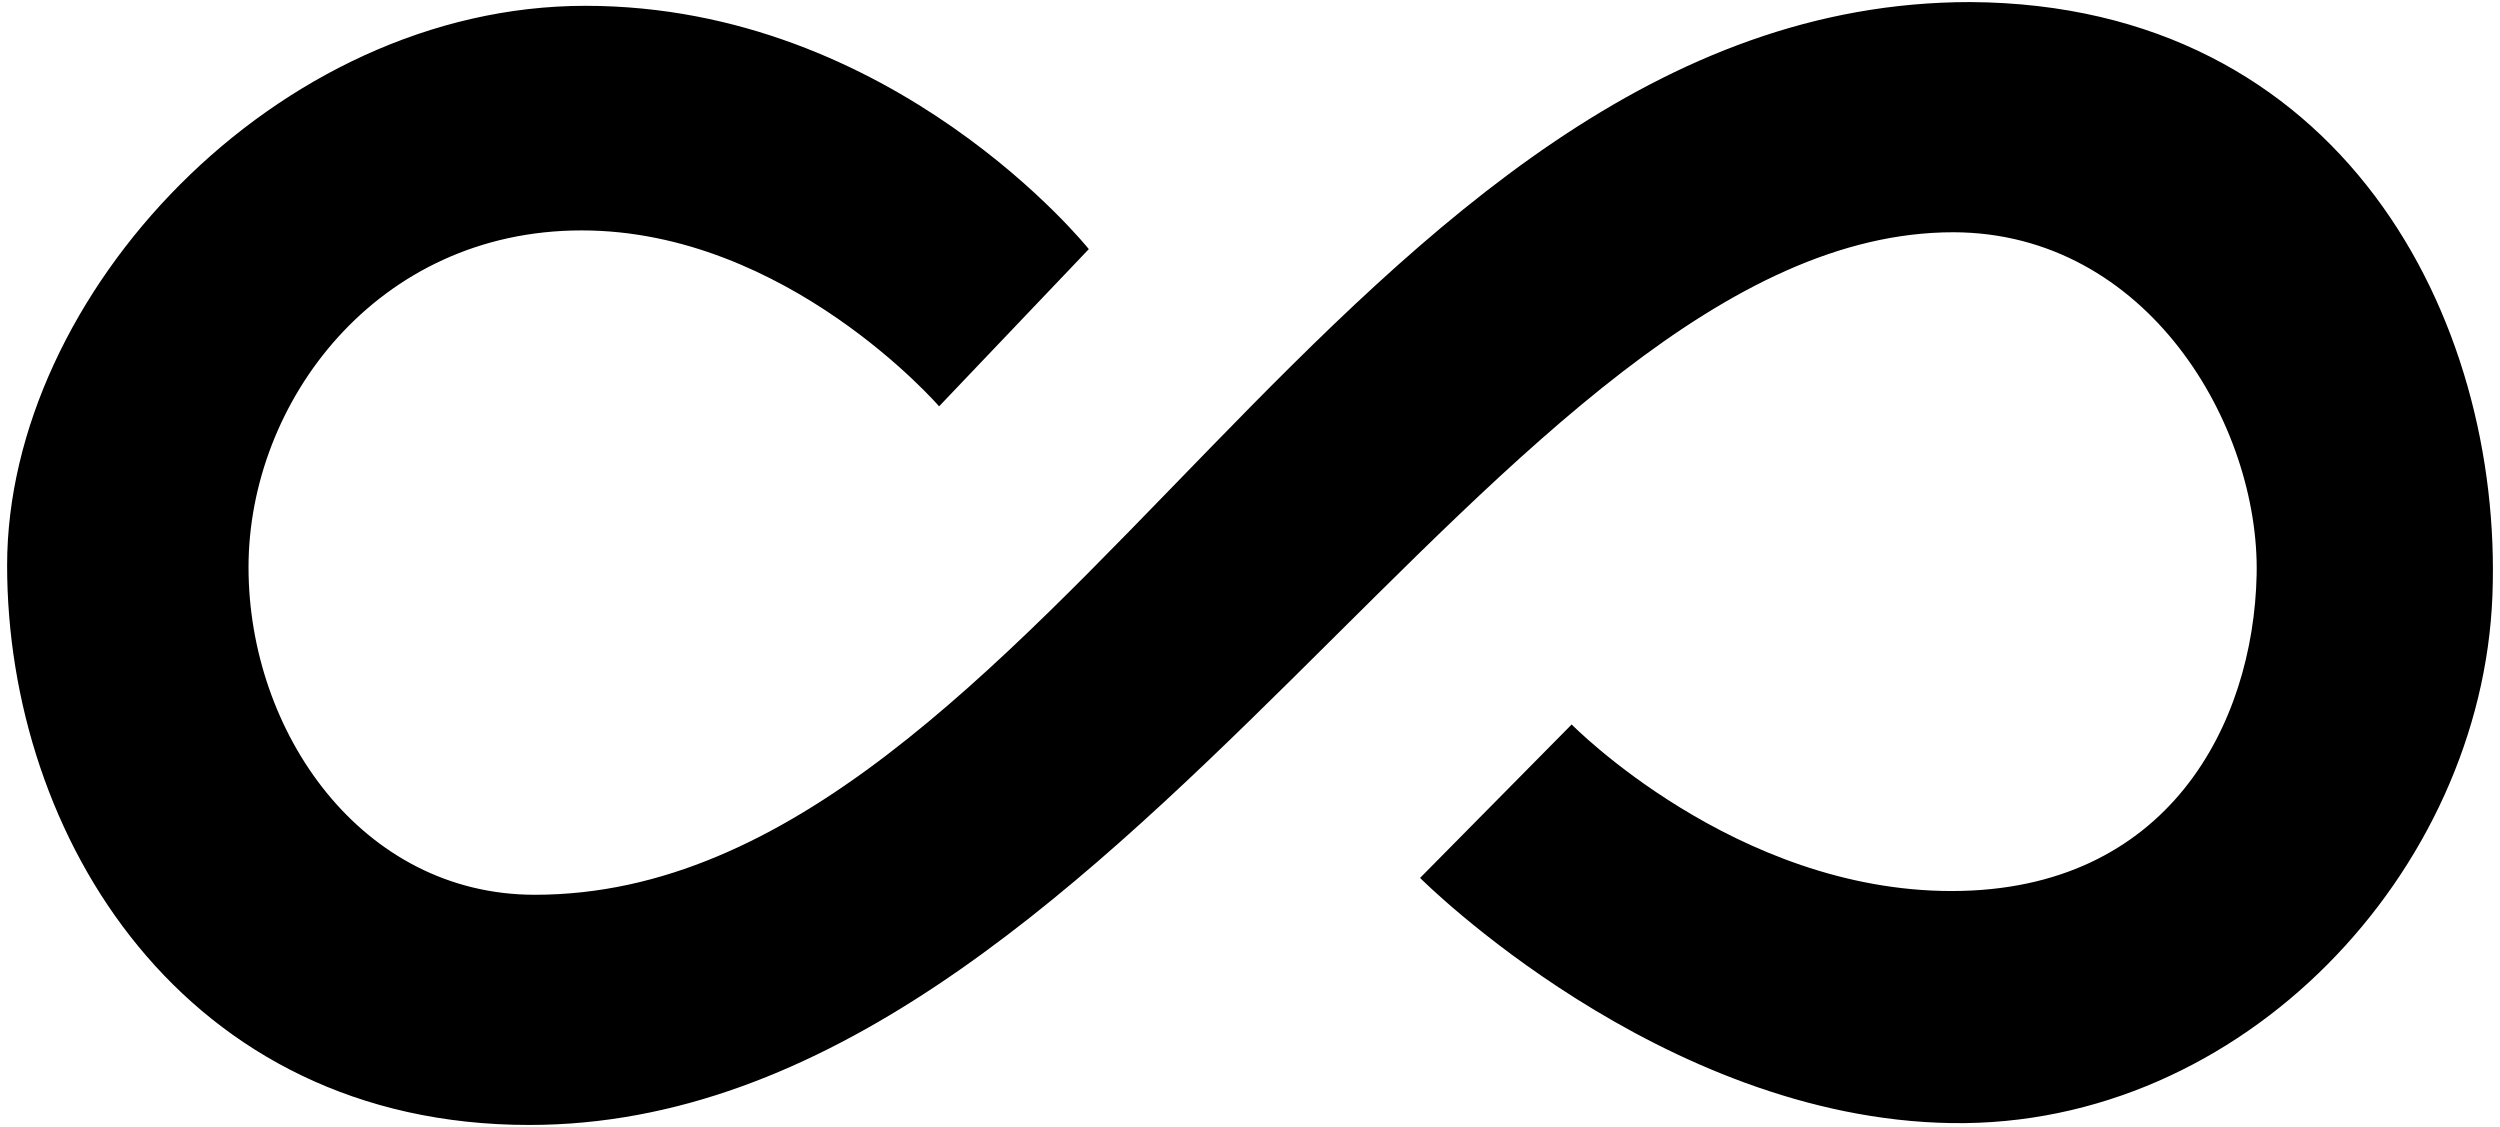 <?xml version="1.0" encoding="UTF-8" standalone="no"?>
<!-- Created with Inkscape (http://www.inkscape.org/) -->

<svg
   width="122mm"
   height="55mm"
   viewBox="0 0 122 55"
   version="1.1"
   id="svg1"
   xml:space="preserve"
   inkscape:version="1.3.2 (091e20e, 2023-11-25, custom)"
   sodipodi:docname="infinite.svg"
   xmlns:inkscape="http://www.inkscape.org/namespaces/inkscape"
   xmlns:sodipodi="http://sodipodi.sourceforge.net/DTD/sodipodi-0.dtd"
   xmlns="http://www.w3.org/2000/svg"
   xmlns:svg="http://www.w3.org/2000/svg"><sodipodi:namedview
     id="namedview1"
     pagecolor="#ffffff"
     bordercolor="#000000"
     borderopacity="0.25"
     inkscape:showpageshadow="2"
     inkscape:pageopacity="0.0"
     inkscape:pagecheckerboard="0"
     inkscape:deskcolor="#d1d1d1"
     inkscape:document-units="mm"
     inkscape:zoom="0.72426347"
     inkscape:cx="425.25961"
     inkscape:cy="529.50344"
     inkscape:window-width="1920"
     inkscape:window-height="1009"
     inkscape:window-x="-8"
     inkscape:window-y="-8"
     inkscape:window-maximized="1"
     inkscape:current-layer="layer1" /><defs
     id="defs1" /><g
     inkscape:label="Camada 1"
     inkscape:groupmode="layer"
     id="layer1"><path
       style="fill:#000000;stroke:none;stroke-width:0.265;stroke-dasharray:none"
       d="m 69.299,42.843 7.398,-7.489 c 0,0 7.977,8.128 18.54,8.128 10.563,0 14.731,-8.142 14.887,-15.435 0.156,-7.292 -5.331,-16.689 -14.795,-16.713 -22.123,0 -40.732,43.564 -69.501,43.564 -16.886,0 -25.481,-14.119 -25.481,-27.307 0,-13.188 13.133,-27.307 28.22,-27.307 15.087,0 24.567,11.873 24.567,11.873 l -7.306,7.672 c 0,0 -7.423,-8.585 -17.444,-8.585 -10.021,0 -16.256,8.404 -16.256,16.439 0,8.035 5.507,15.982 13.973,15.982 24.869,0 39.613,-43.564 70.049,-43.564 18.163,0.107 25.993,15.473 25.481,28.951 -0.512,13.478 -12.158,25.971 -26.394,25.755 -14.236,-0.216 -25.937,-11.964 -25.937,-11.964 z"
       id="path1"
       sodipodi:nodetypes="cczzcczzcczzcczzc" /></g></svg>
